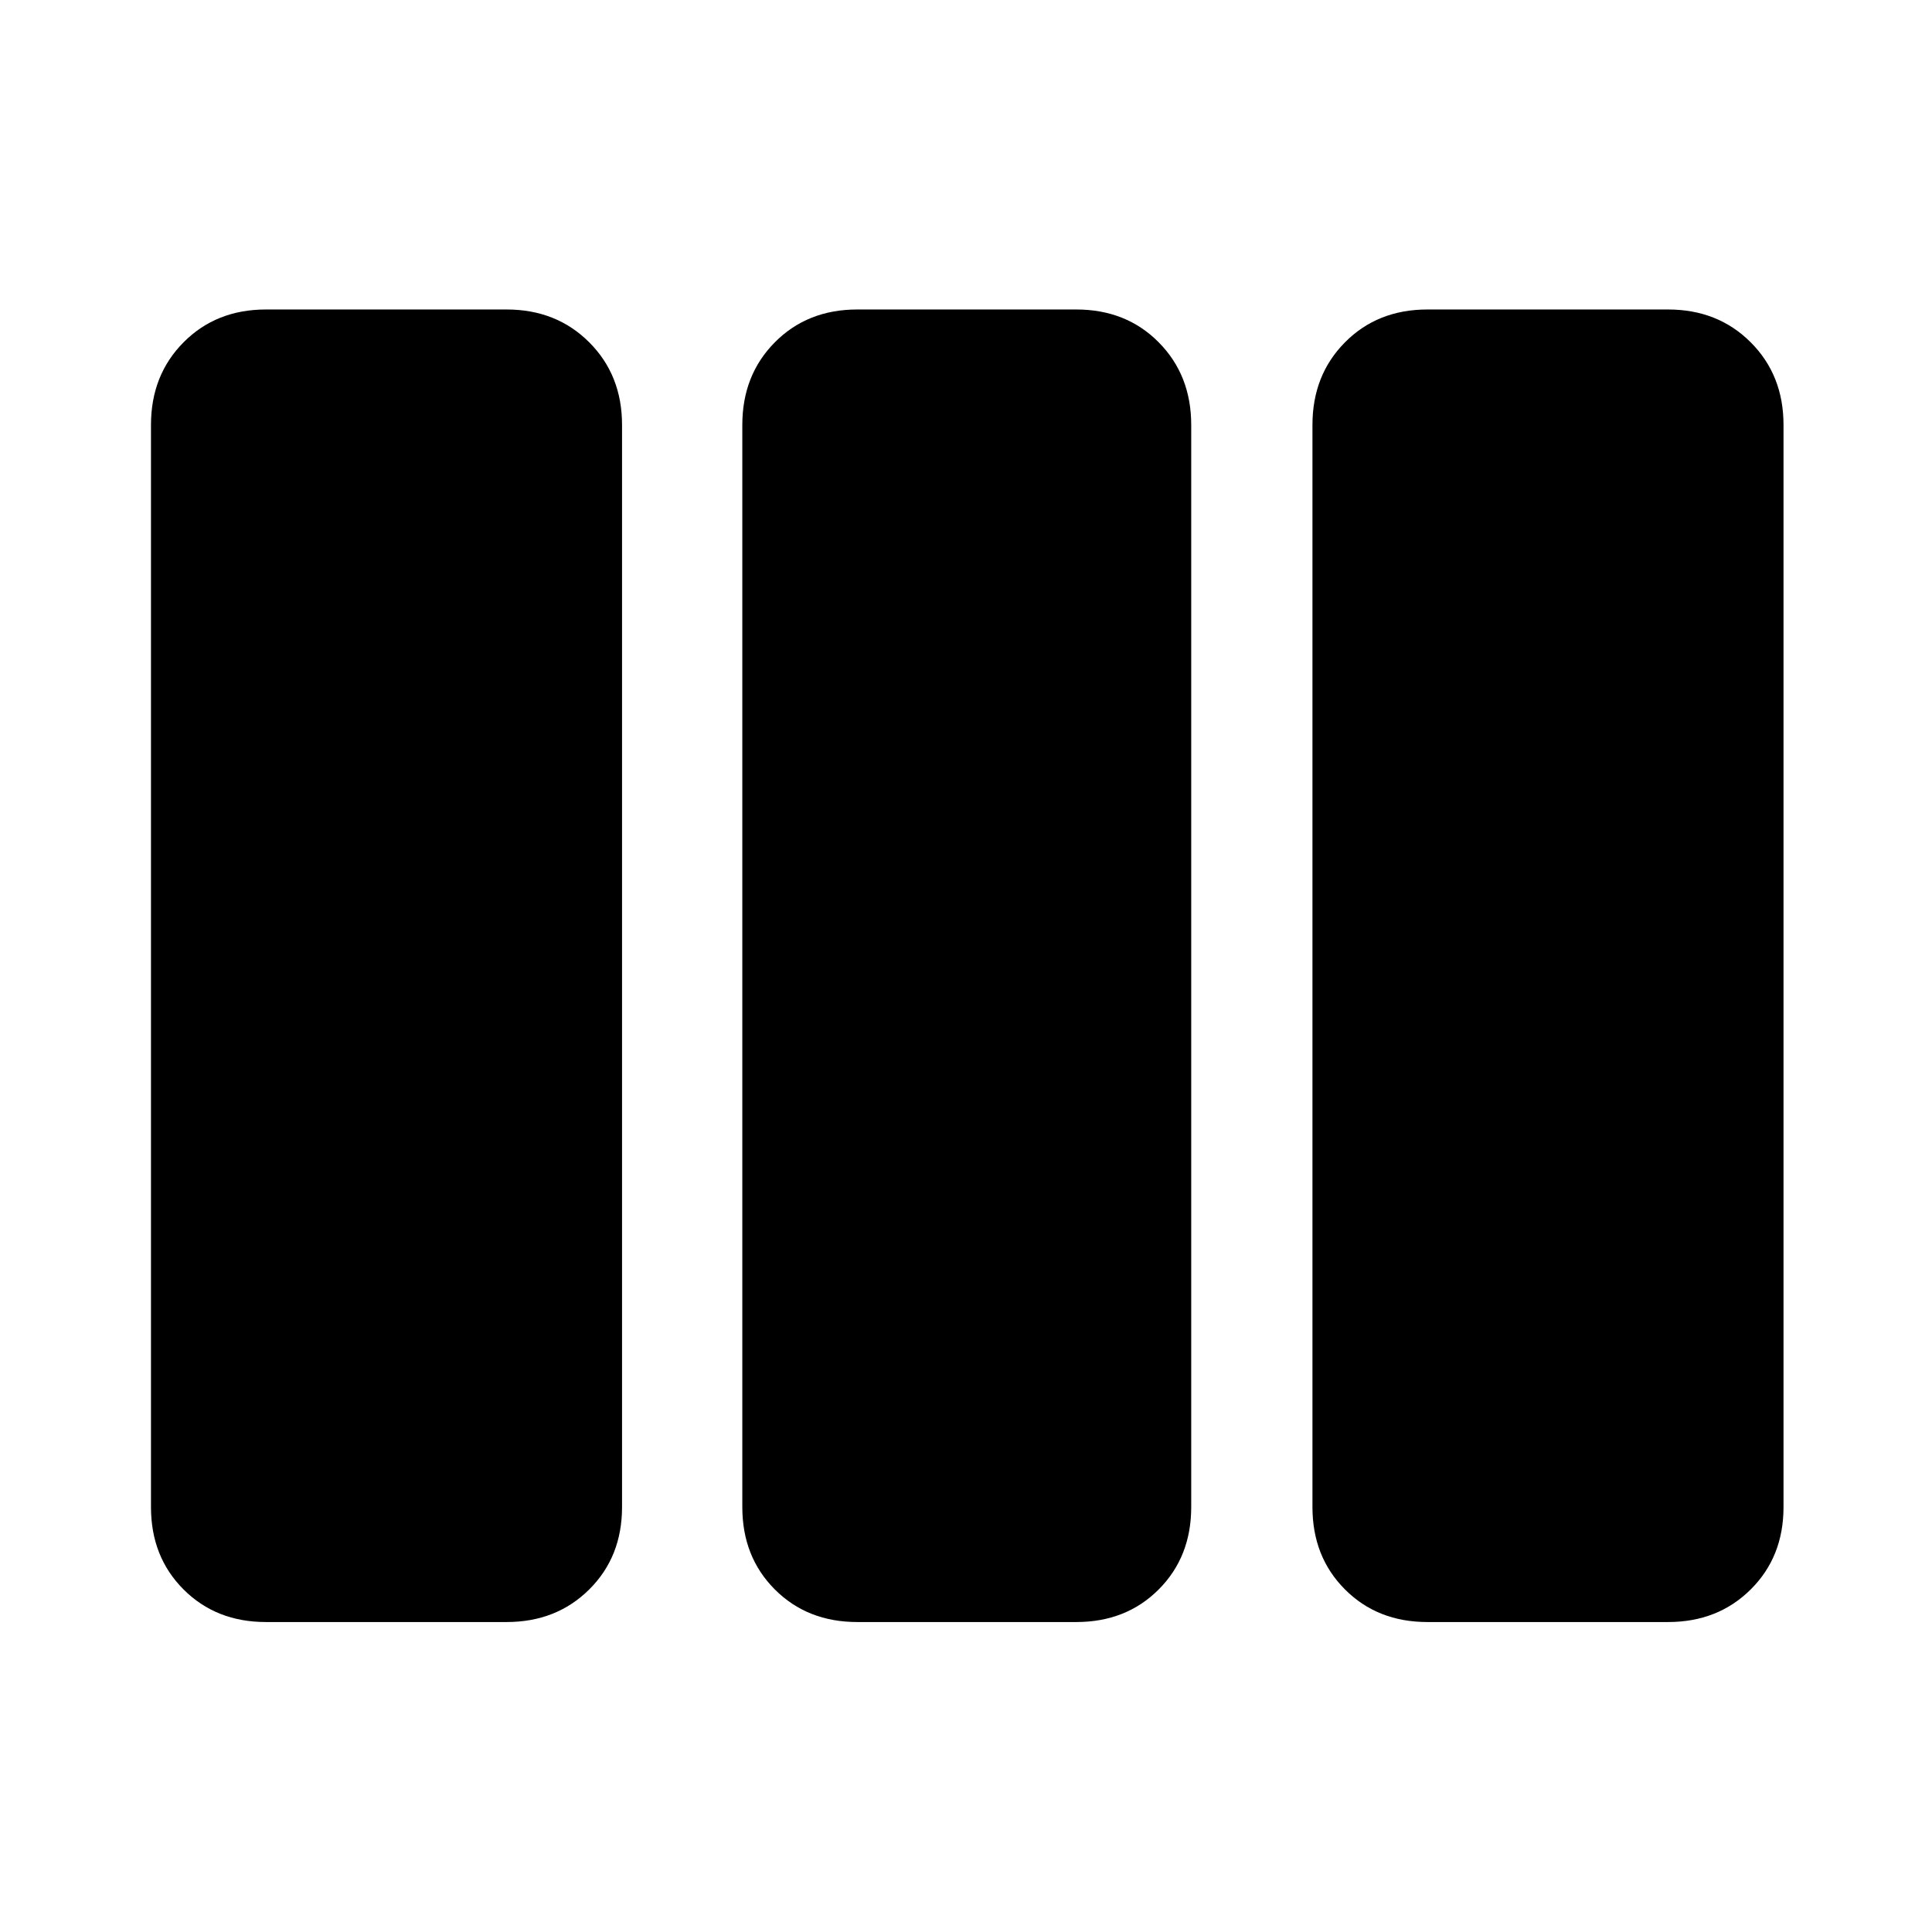 <svg xmlns="http://www.w3.org/2000/svg" height="48" viewBox="0 -960 960 960" width="48"><path d="M132.15-154.02q-24.76 0-40.94-16.19-16.19-16.18-16.19-40.94v-537.7q0-24.76 16.19-41.06 16.18-16.31 40.94-16.31h119.57q24.76 0 41.06 16.31 16.31 16.3 16.31 41.06v537.7q0 24.76-16.31 40.94-16.3 16.19-41.06 16.19H132.15Zm293.83 0q-24.81 0-40.97-16.19-16.16-16.18-16.16-40.94v-537.7q0-24.76 16.16-41.06 16.16-16.31 40.97-16.31h108.8q24.81 0 40.97 16.31 16.16 16.3 16.16 41.06v537.7q0 24.76-16.16 40.94-16.16 16.19-40.97 16.19h-108.8Zm283.3 0q-24.8 0-40.96-16.19-16.17-16.18-16.17-40.94v-537.7q0-24.76 16.17-41.06 16.16-16.31 40.96-16.31h119.57q24.76 0 41.06 16.31 16.31 16.3 16.31 41.06v537.7q0 24.76-16.31 40.94-16.3 16.19-41.06 16.19H709.28Z"/></svg>